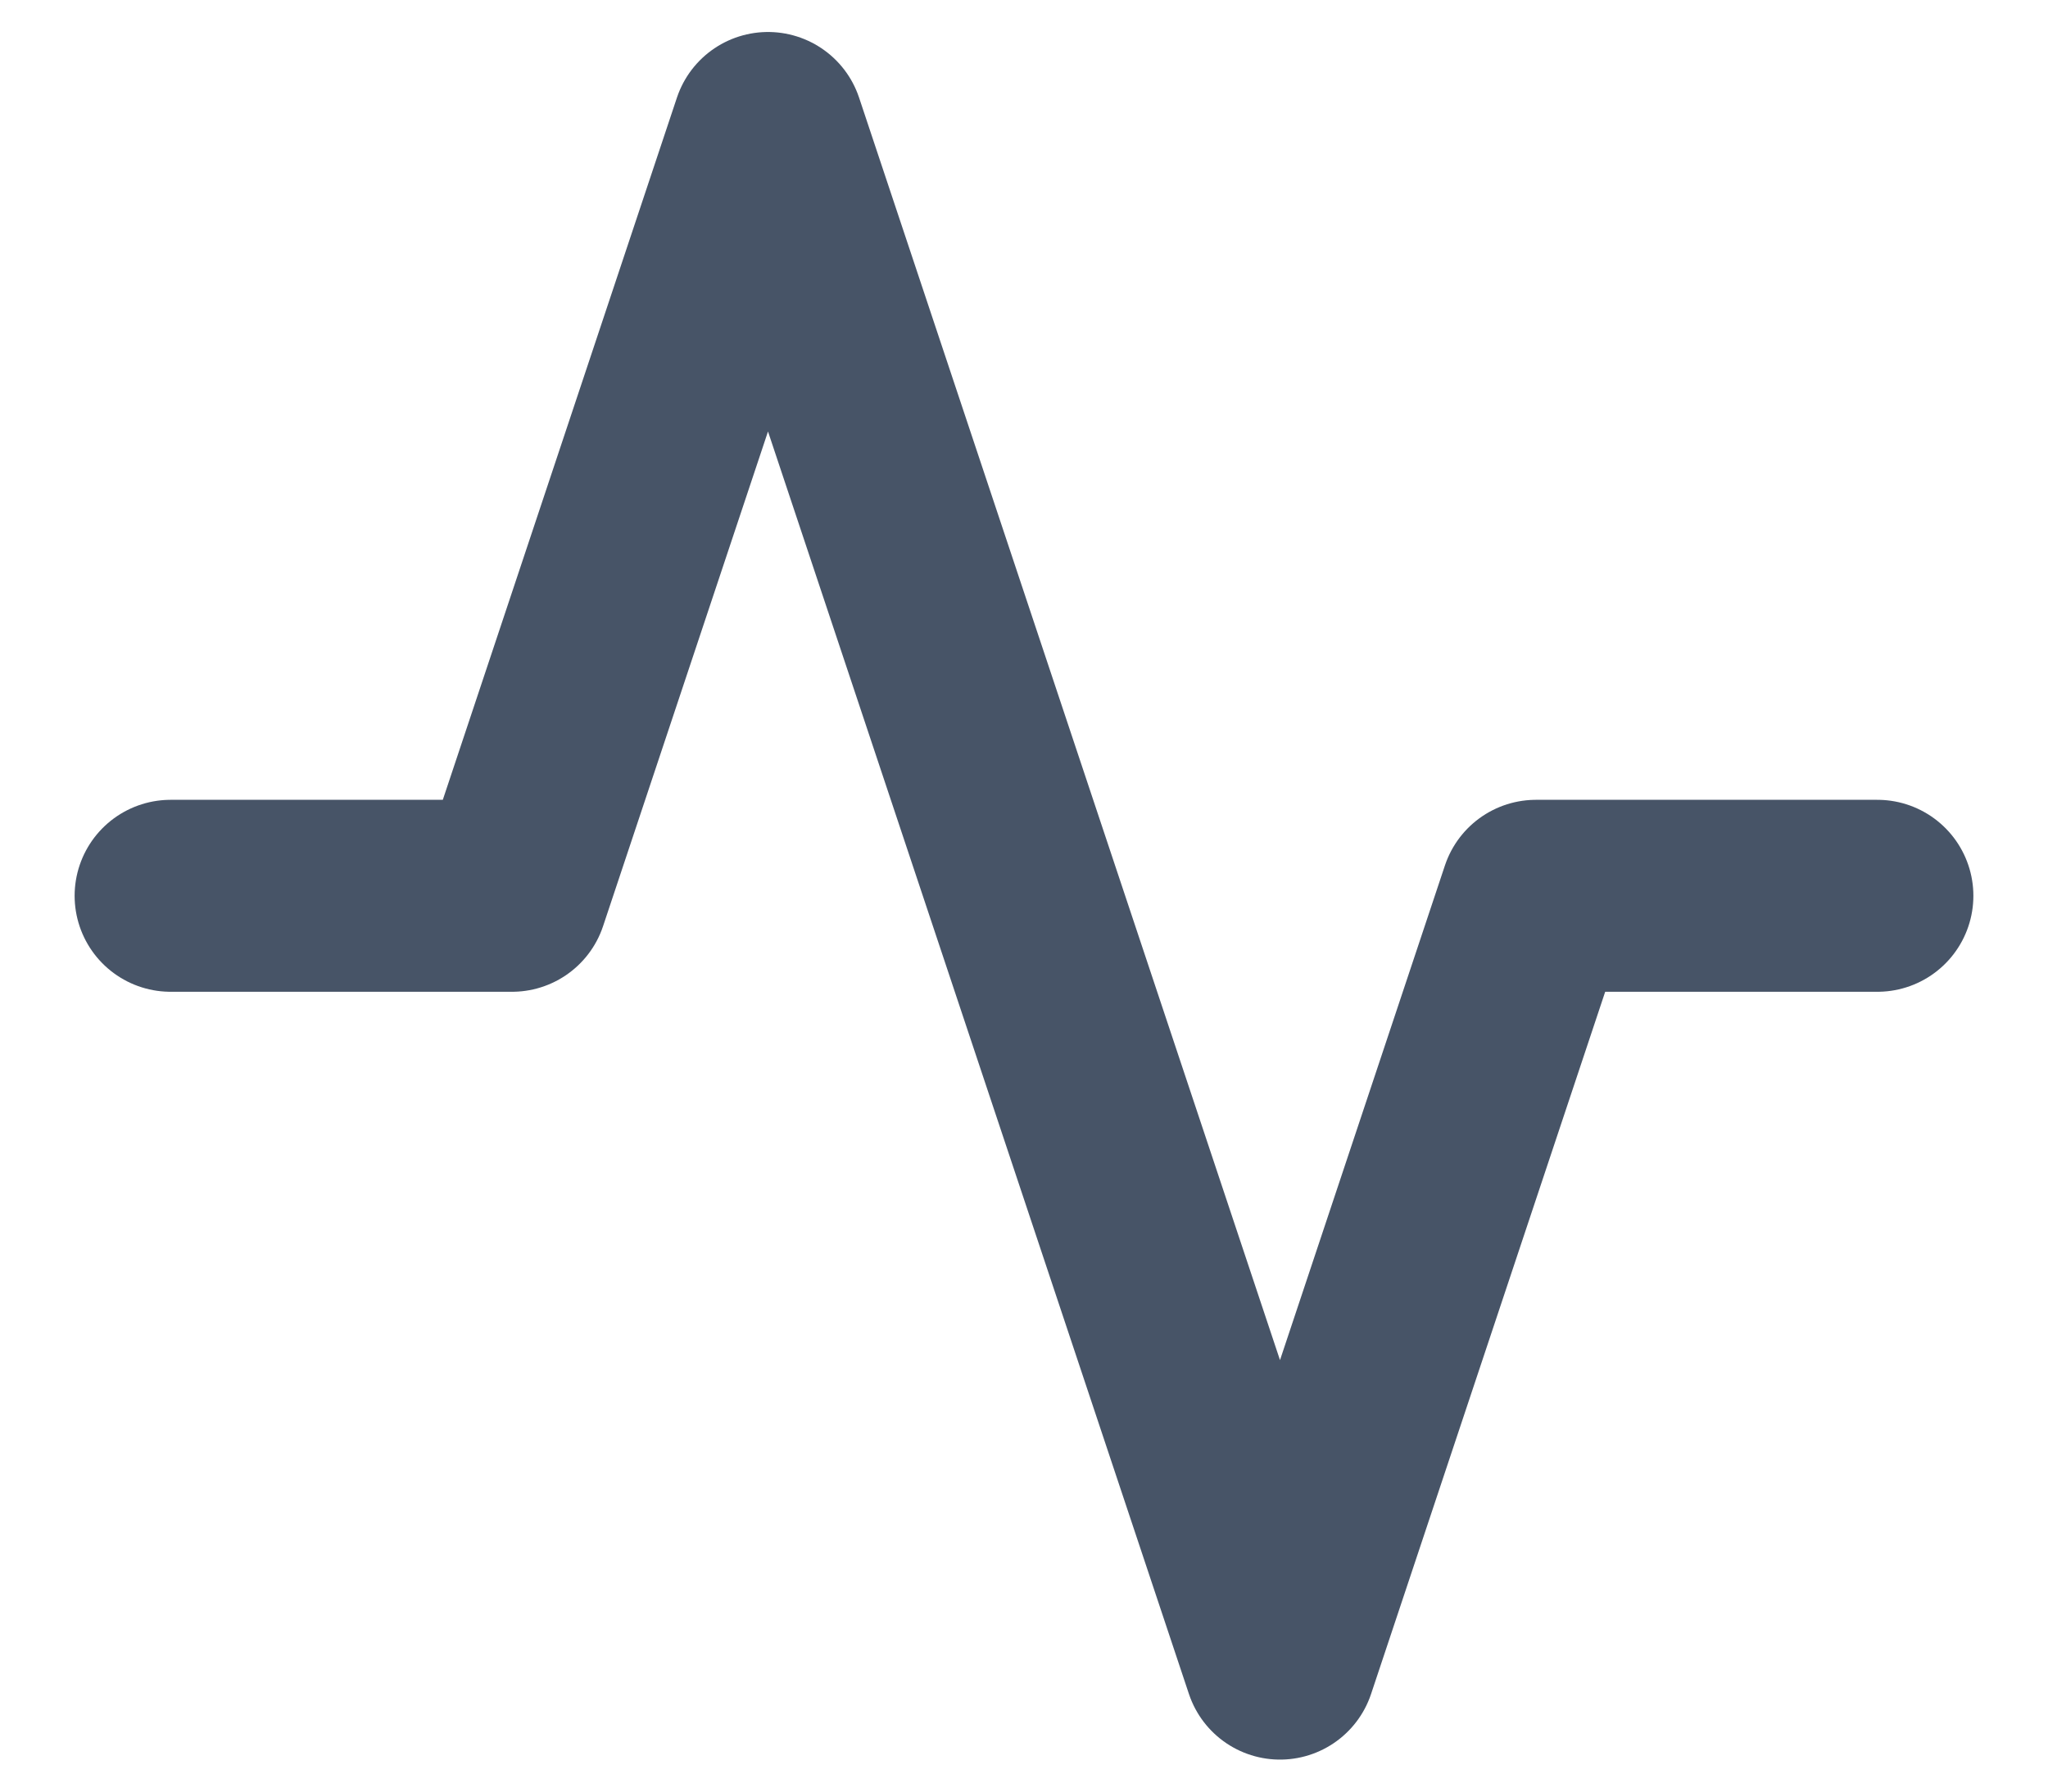<svg width="16" height="14" viewBox="0 0 16 14" fill="none" xmlns="http://www.w3.org/2000/svg">
<path d="M14.667 7H12L10 13L6 1L4 7H1.333" stroke="#475467" stroke-width="1.5" stroke-linecap="round" stroke-linejoin="round"/>
</svg>
